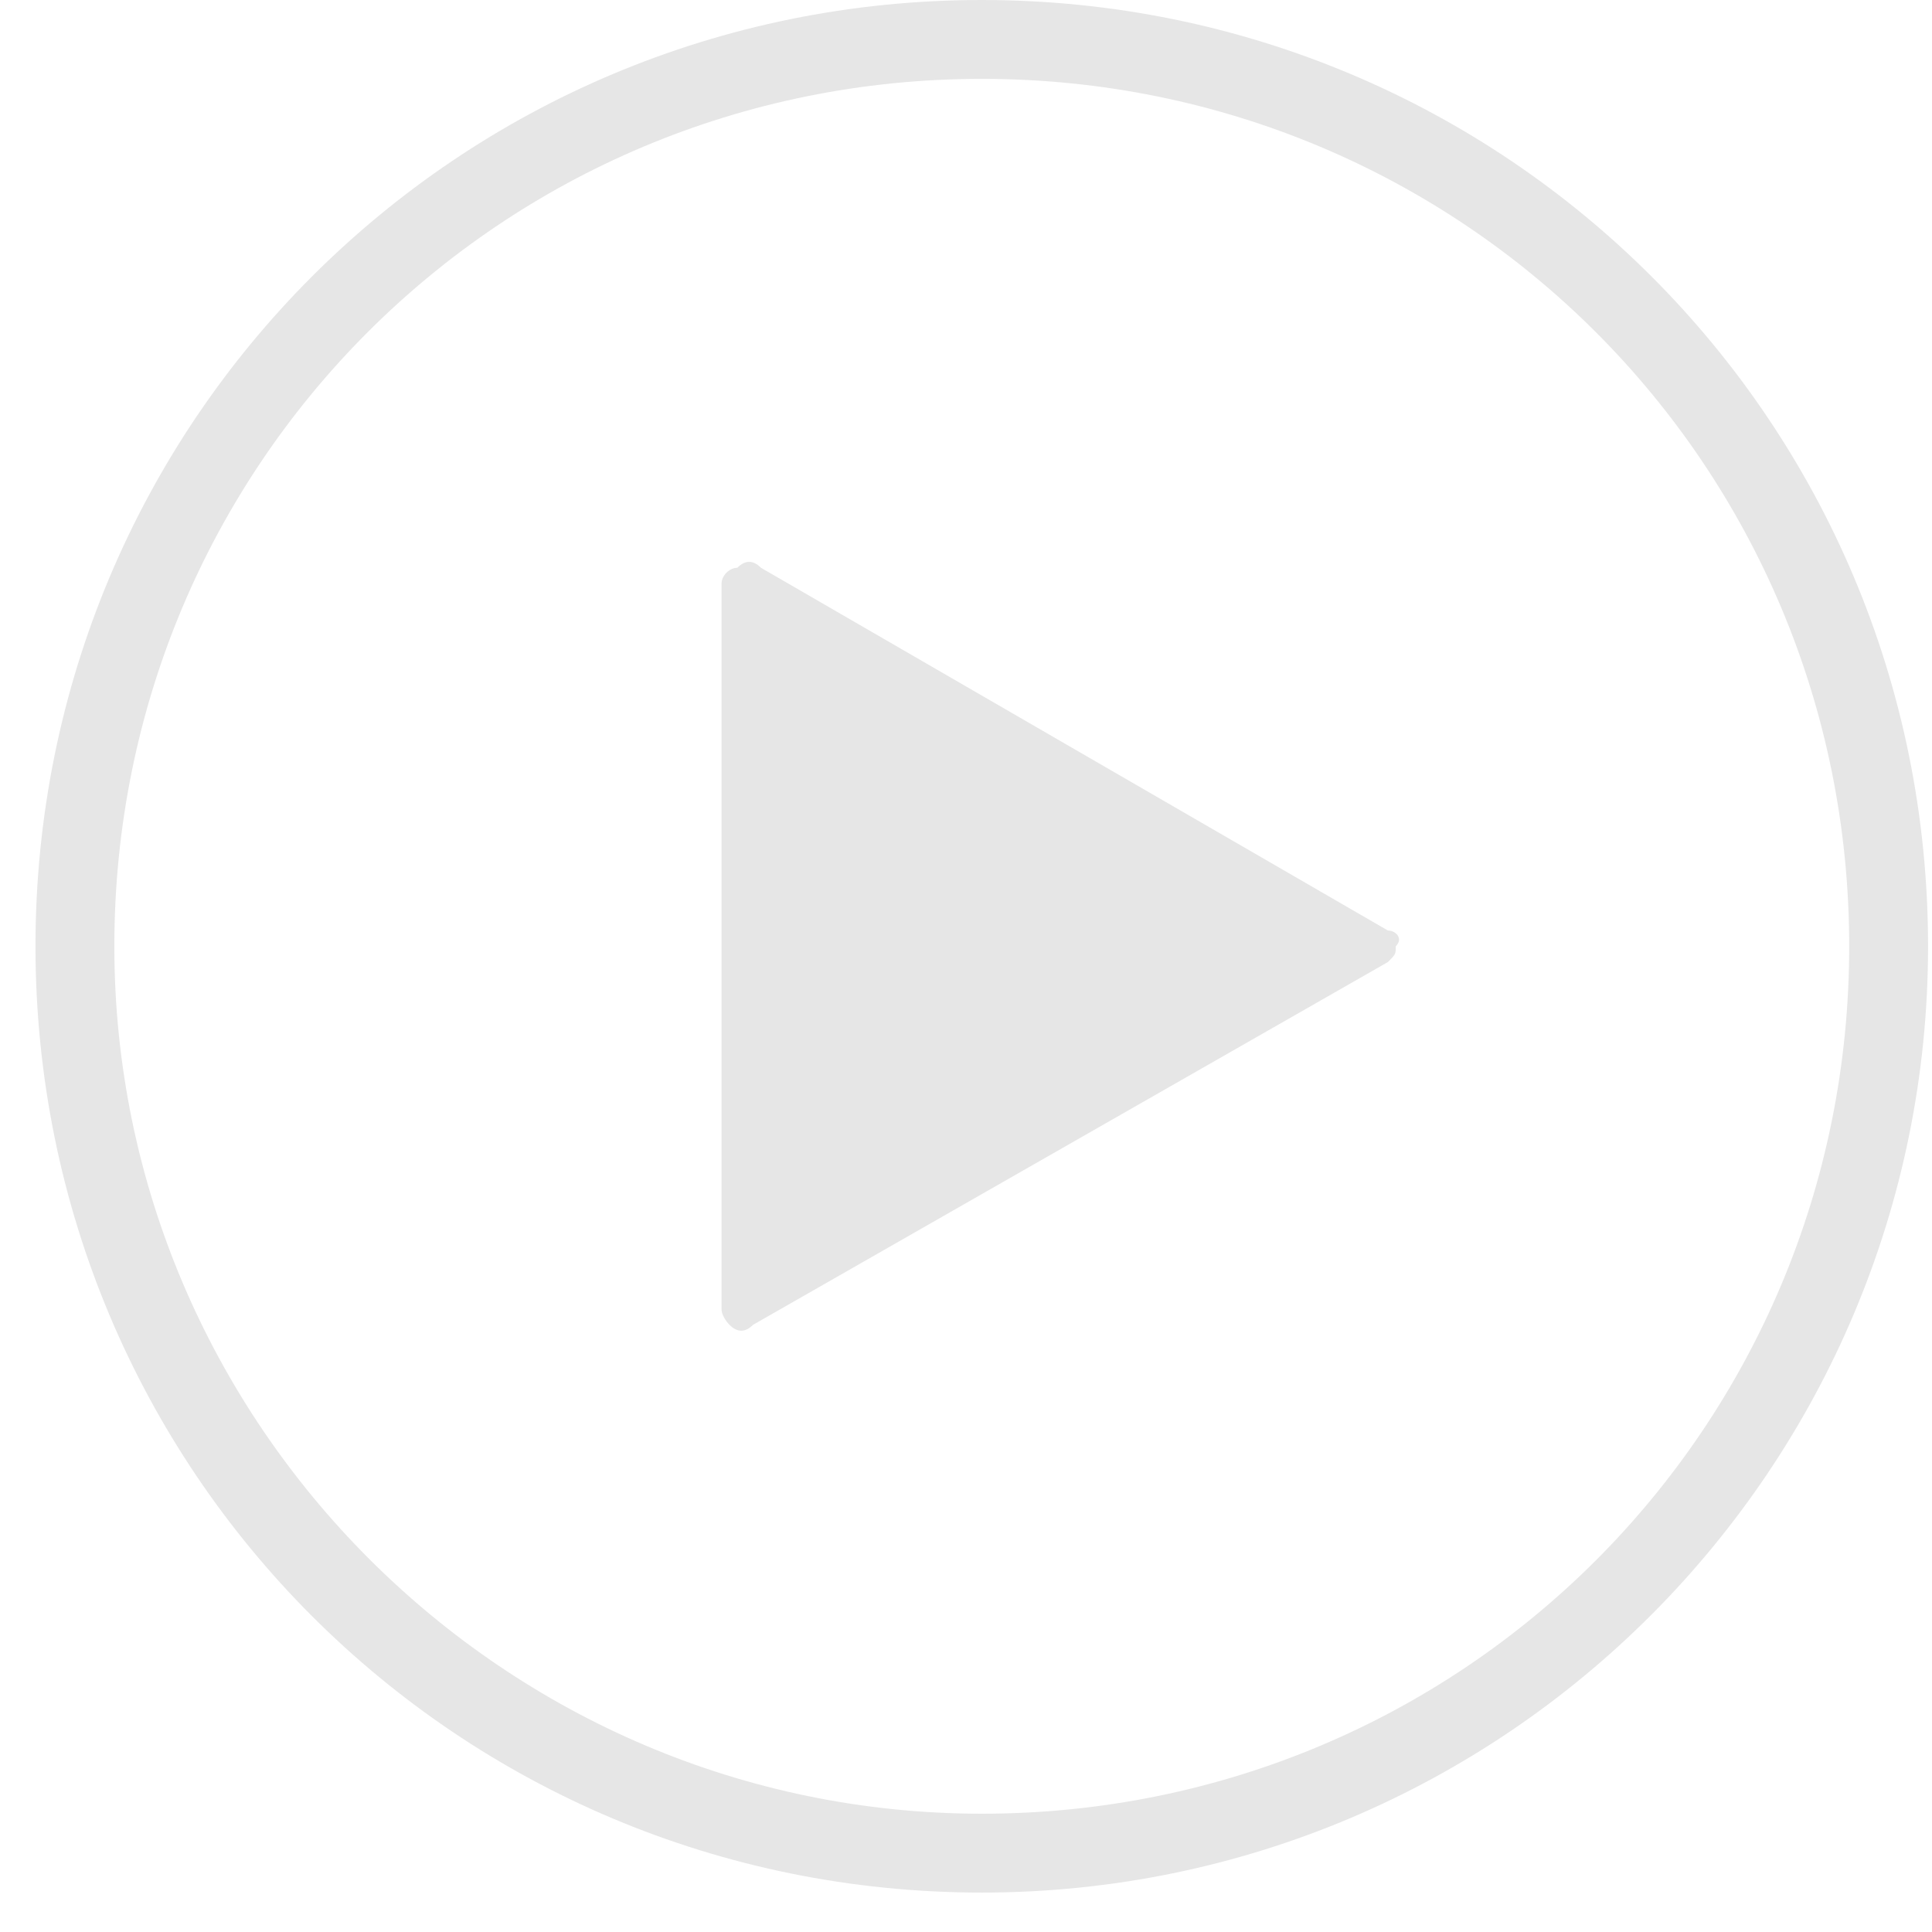<?xml version="1.0" standalone="no"?><!DOCTYPE svg PUBLIC "-//W3C//DTD SVG 1.1//EN" "http://www.w3.org/Graphics/SVG/1.1/DTD/svg11.dtd"><svg t="1505128055345" class="icon" style="" viewBox="0 0 1024 1024" version="1.1" xmlns="http://www.w3.org/2000/svg" p-id="1979" xmlns:xlink="http://www.w3.org/1999/xlink" width="64" height="64"><defs><style type="text/css"></style></defs><path d="M1021.91 501.551C1021.91 223.608 798.302 0 520.359 0 242.416 0 18.808 223.608 18.808 501.551 18.808 779.494 242.416 1003.102 520.359 1003.102 798.302 1003.102 1021.91 777.404 1021.91 501.551L1021.91 501.551ZM60.604 501.551C60.604 246.596 265.404 41.796 520.359 41.796 775.314 41.796 980.114 246.596 980.114 501.551 980.114 756.506 775.314 961.306 520.359 961.306 267.494 961.306 60.604 754.416 60.604 501.551L60.604 501.551Z" p-id="1980" fill="#e6e6e6"></path><path d="M735.608 493.192 403.331 300.931C399.151 296.751 394.971 296.751 390.792 300.931 386.612 300.931 382.433 305.11 382.433 309.29L382.433 693.812C382.433 697.992 386.612 702.171 386.612 702.171 390.792 706.351 394.971 706.351 399.151 702.171L735.608 509.91C739.788 505.731 739.788 505.731 739.788 501.551 743.967 497.371 739.788 493.192 735.608 493.192L735.608 493.192 735.608 493.192 735.608 493.192 735.608 493.192Z" p-id="1981" fill="#e6e6e6"></path></svg>
